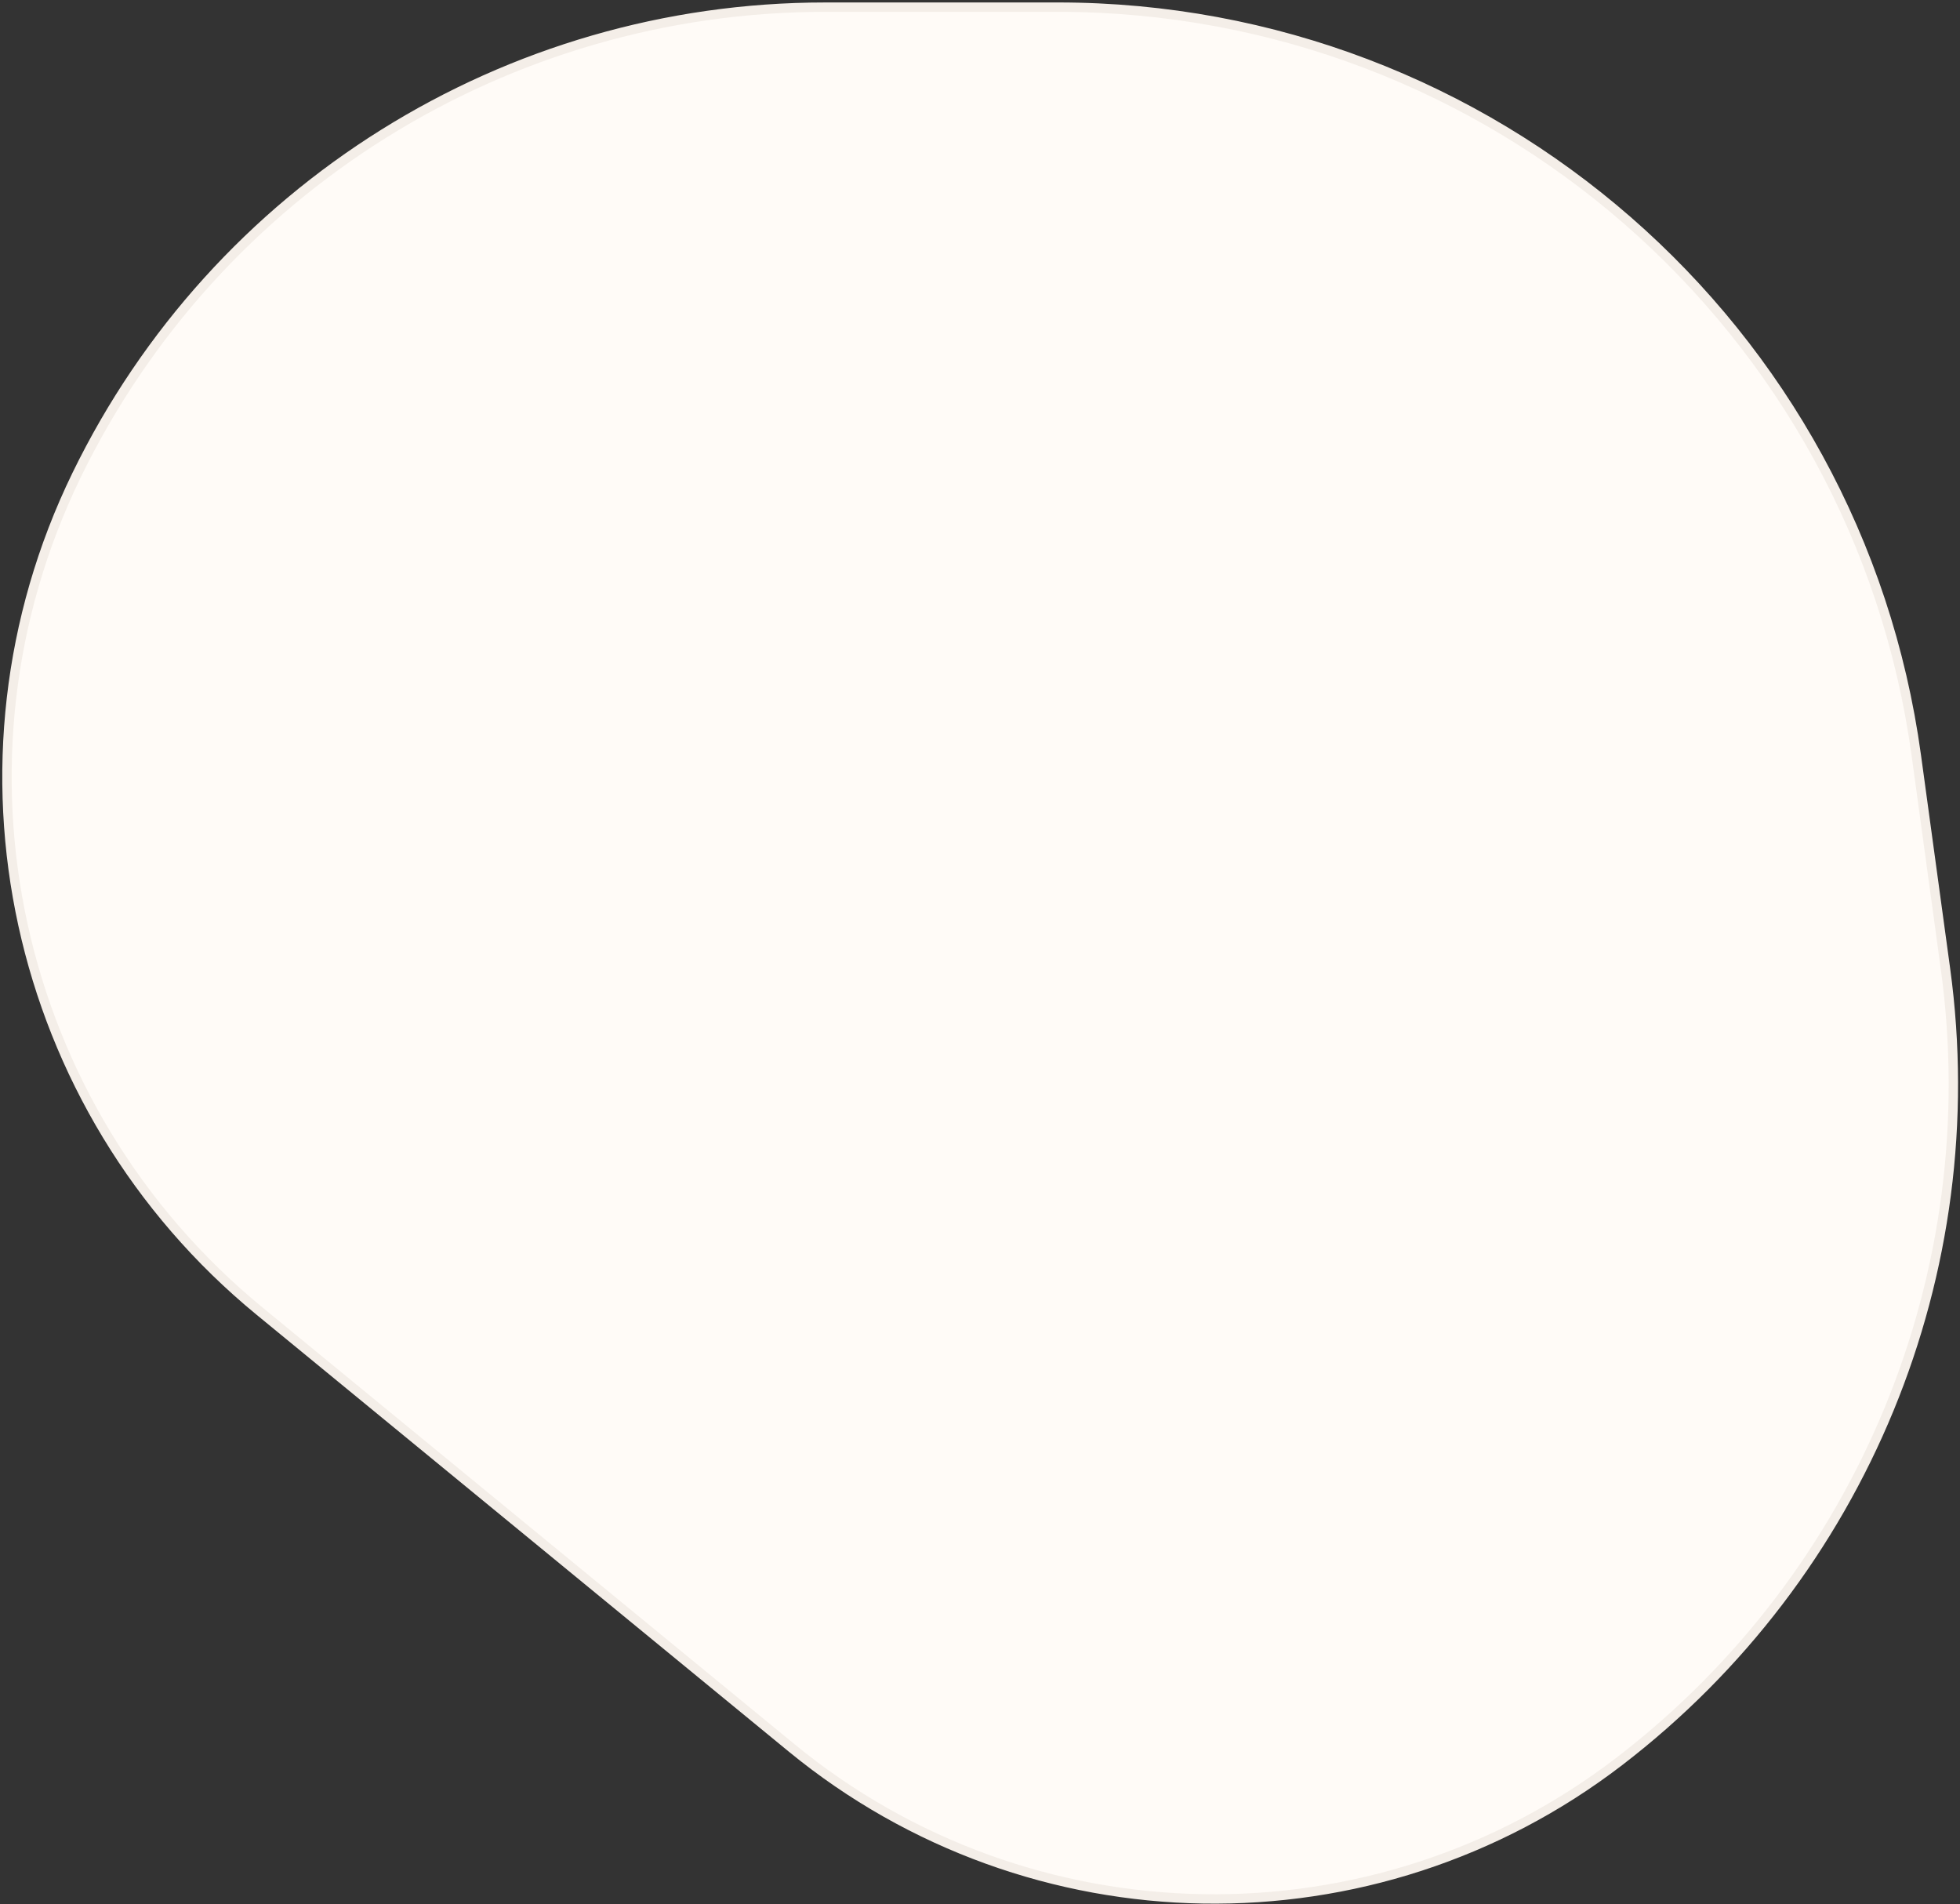 <?xml version="1.0" encoding="UTF-8"?>
<svg width="418px" height="406px" viewBox="0 0 418 406" version="1.1" xmlns="http://www.w3.org/2000/svg" xmlns:xlink="http://www.w3.org/1999/xlink">
    <rect x="0" y="0" width="418" height="406" fill="#333333" stroke="none"/>
    <!-- Generator: Sketch 50.2 (55047) - http://www.bohemiancoding.com/sketch -->
    <title>Path 7</title>
    <desc>Created with Sketch.</desc>
    <defs></defs>
    <g id="1.-Design-👀" stroke="none" stroke-width="1" fill="none" fill-rule="evenodd">
        <g id="7.-Ivnz.-Audit" transform="translate(-558, -2157)" fill="#FFFBF7" fill-rule="nonzero" stroke="#F4EEE8" stroke-width="2">
            <g id="Group-44" transform="translate(0, 1894)">
                <g id="Group-27" transform="translate(522, 0)">
                    <path d="M57.906,529.974 C81.816,619.226 167.885,677.117 259.437,665.527 L304.989,659.76 C369.778,651.557 425.192,609.225 450.192,548.833 C475.432,487.863 455.334,417.498 401.704,379.068 L282.409,293.583 C226.971,253.857 151.577,257.357 100.094,302.046 C48.851,346.527 27.481,416.406 45.058,482.016 L57.906,529.974 Z" id="Path-7" transform="translate(250, 466.5) scale(1, -1) rotate(-75) translate(-250, -466.5) "></path>
                </g>
            </g>
        </g>
    </g>
</svg>